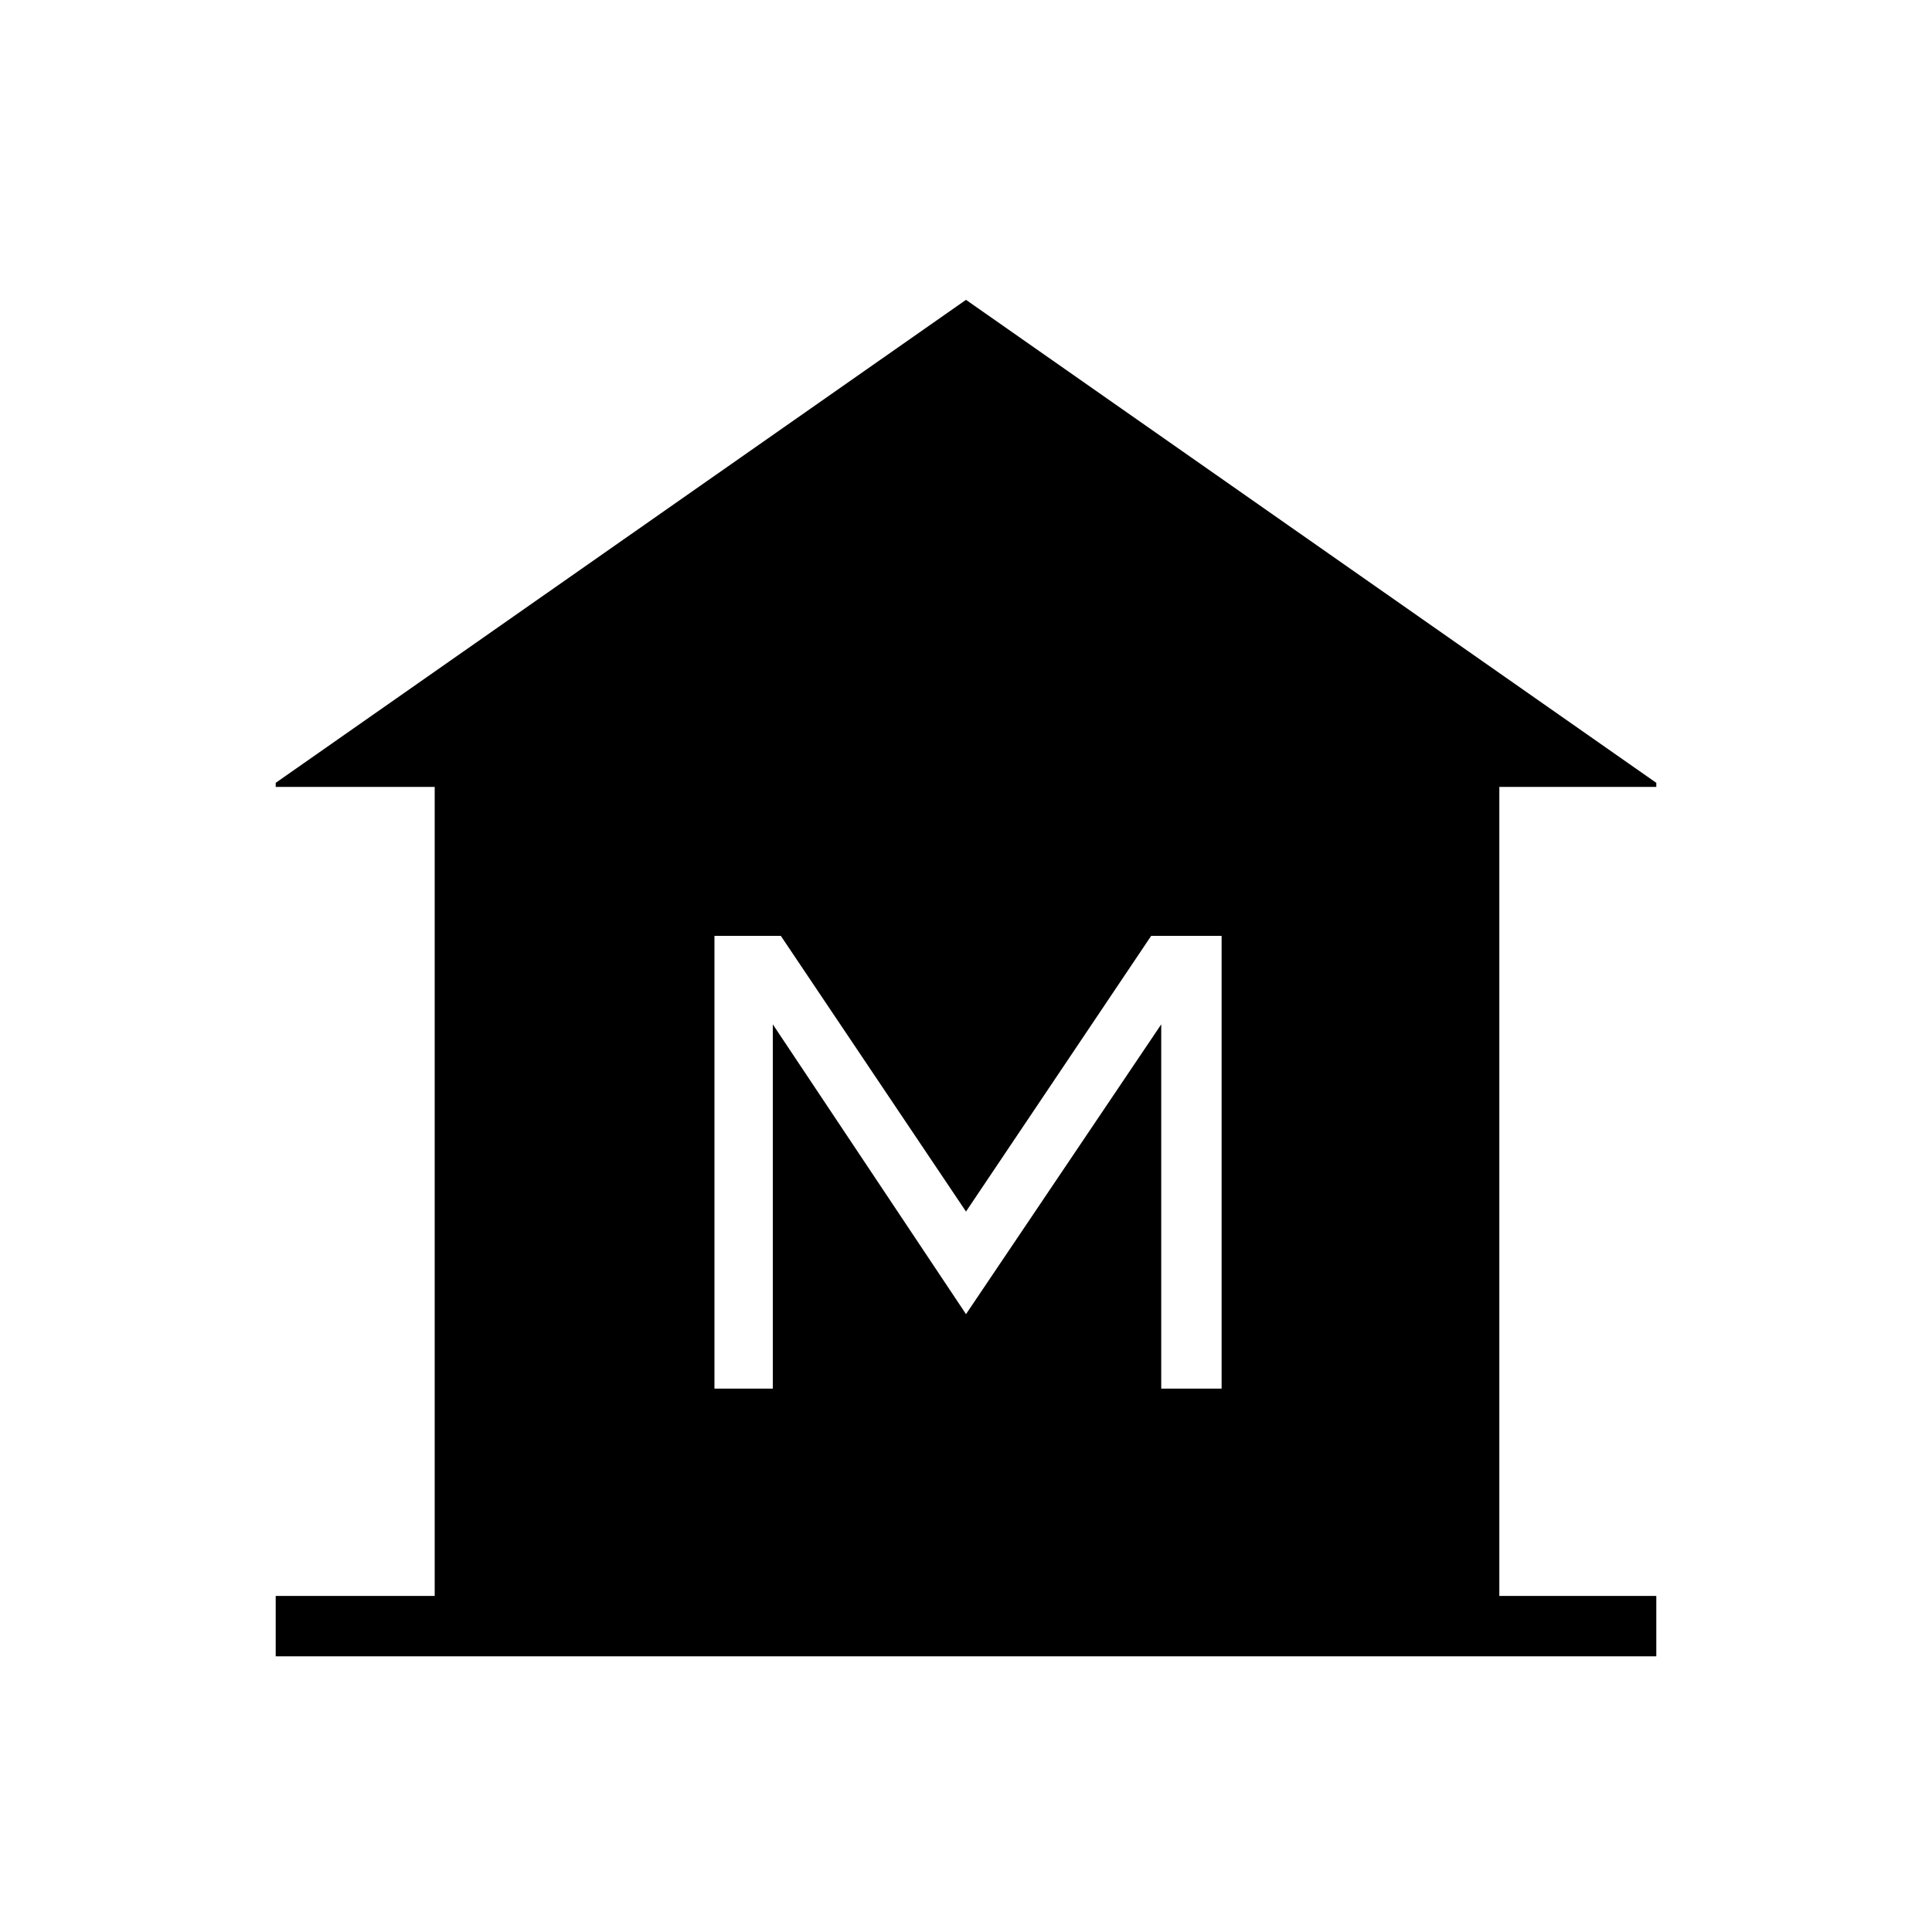 <svg xmlns="http://www.w3.org/2000/svg" height="20" width="20"><path d="M2.854 17.146v-.625H4.5V8.146H2.854v-.042l7.146-5 7.146 5v.042h-1.625v8.375h1.625v.625Zm4.542-2.771H8v-3.771l2 3 2.021-3v3.771h.625V9.688h-.729L10 12.542 8.083 9.688h-.687Z"/></svg>